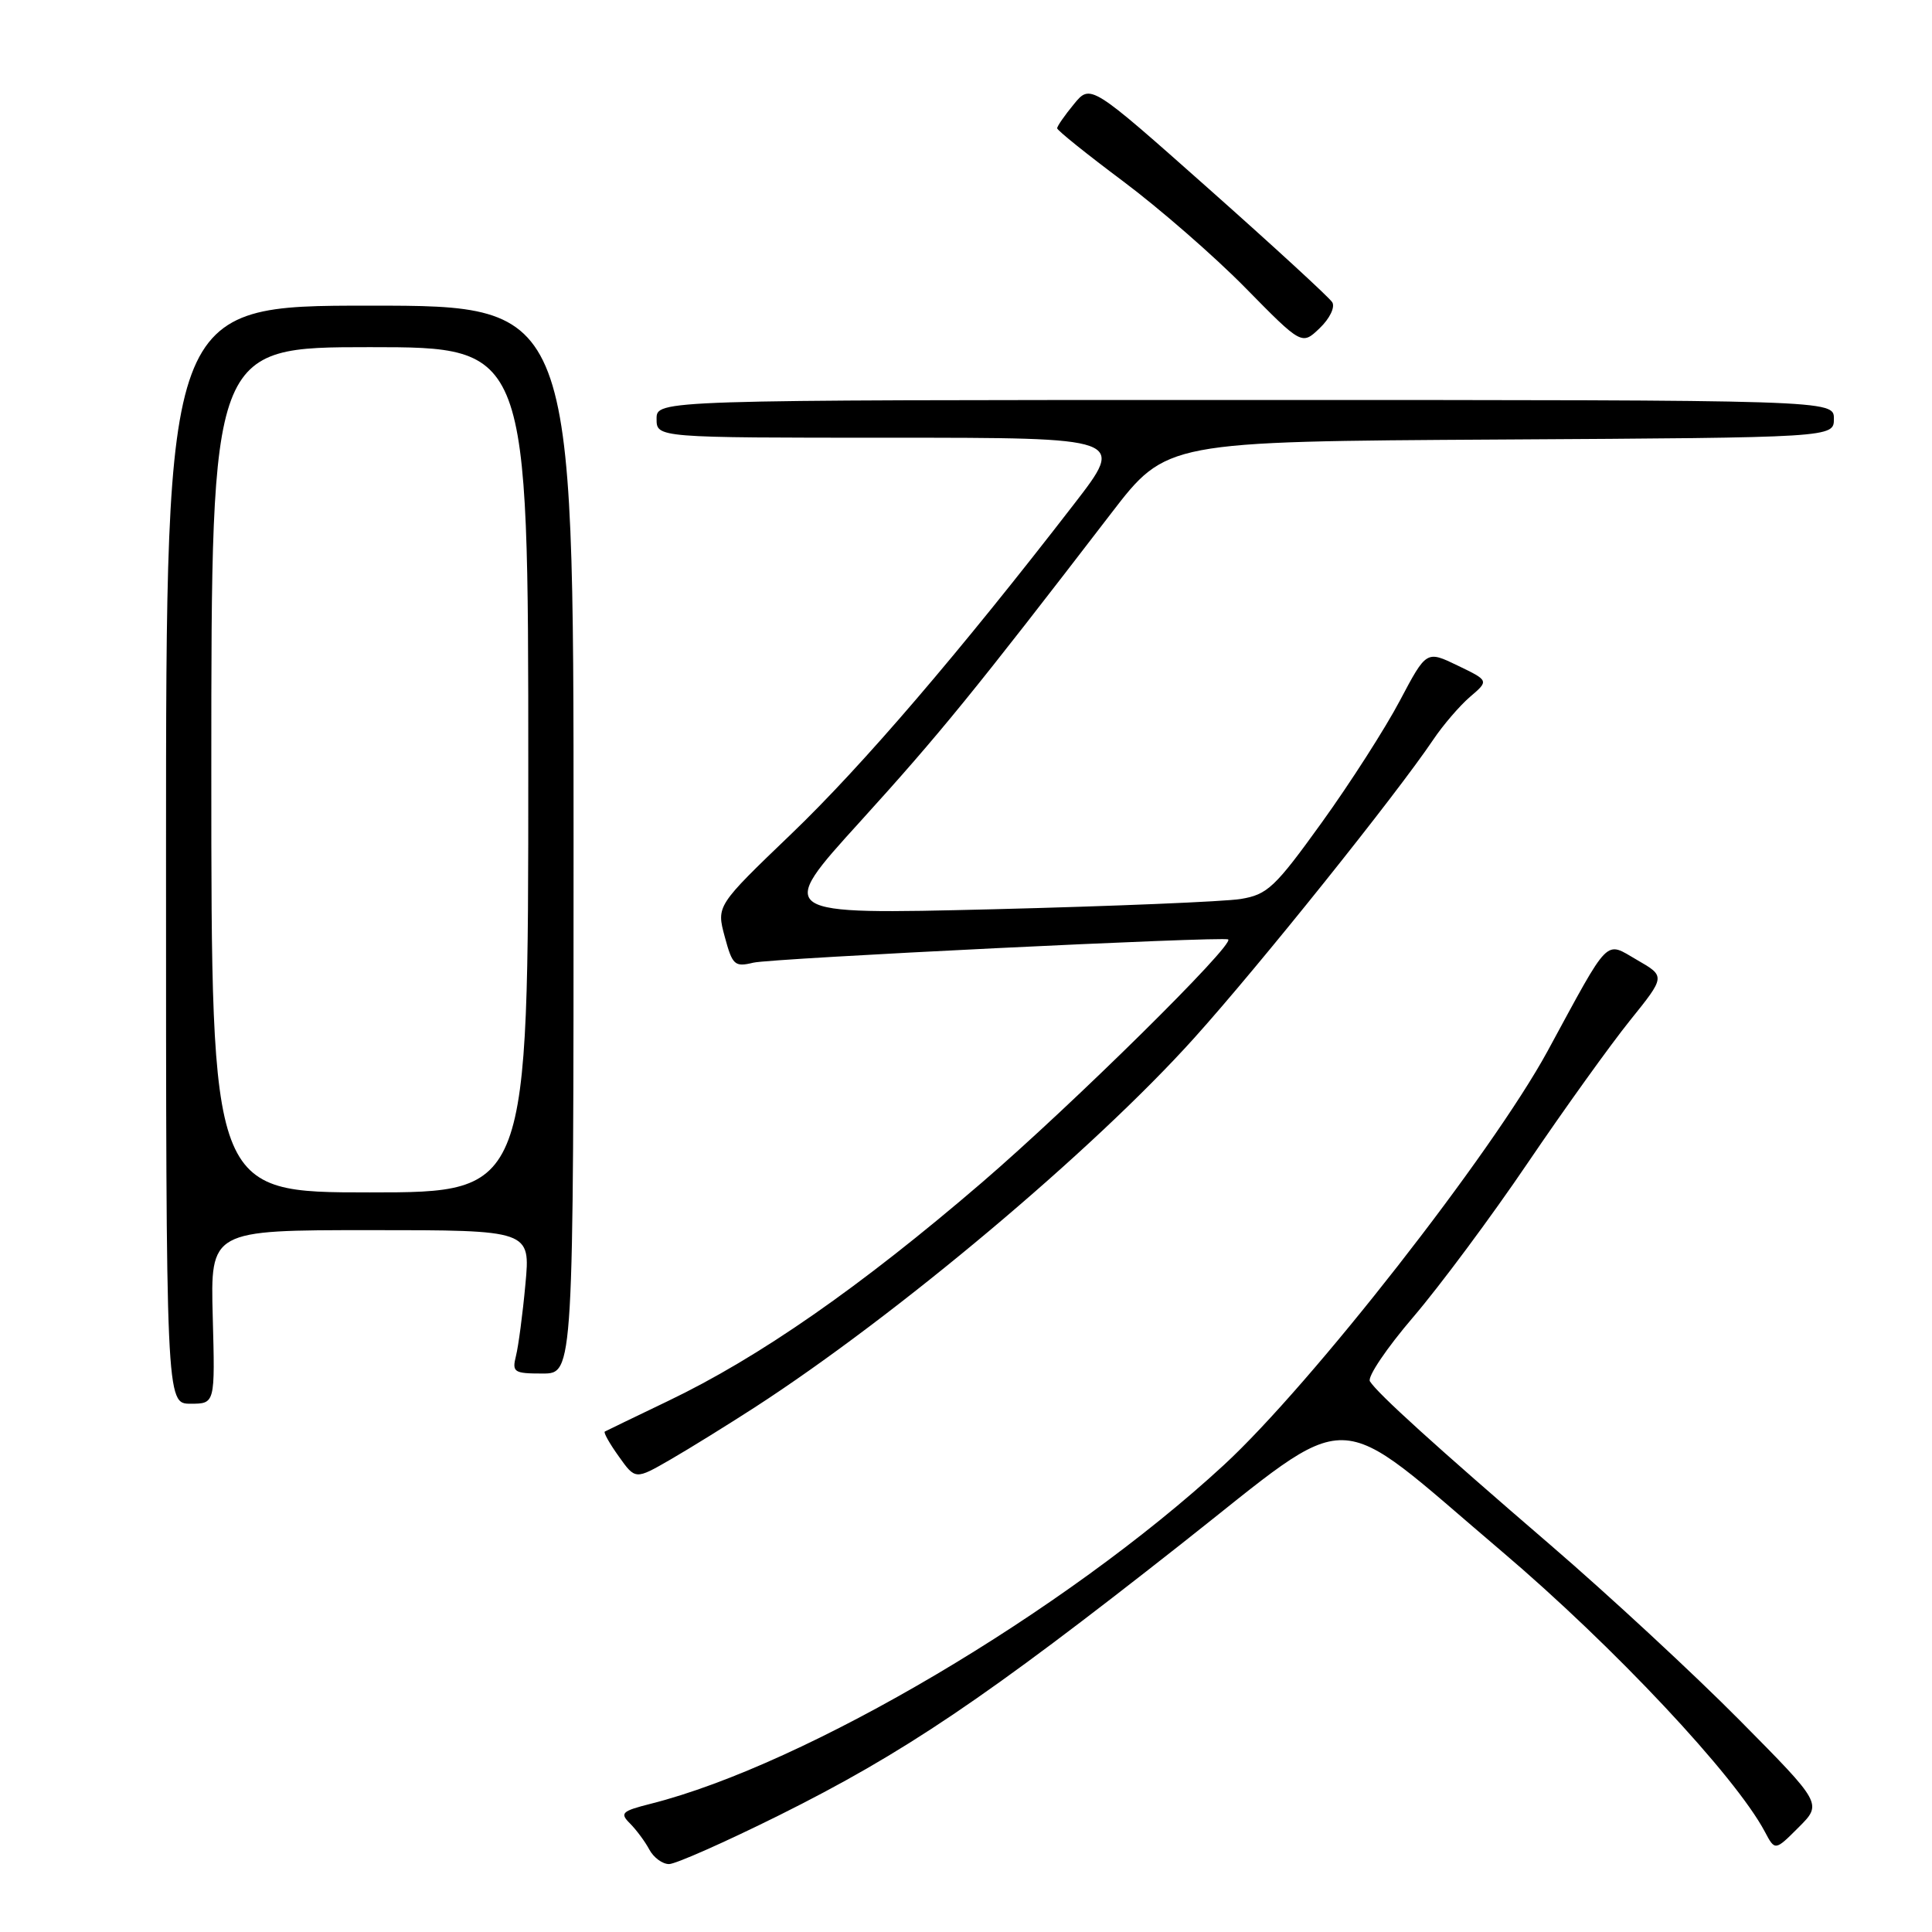 <?xml version="1.0" encoding="UTF-8" standalone="no"?>
<!DOCTYPE svg PUBLIC "-//W3C//DTD SVG 1.1//EN" "http://www.w3.org/Graphics/SVG/1.1/DTD/svg11.dtd" >
<svg xmlns="http://www.w3.org/2000/svg" xmlns:xlink="http://www.w3.org/1999/xlink" version="1.1" viewBox="0 0 256 256">
 <g >
 <path fill="currentColor"
d=" M 103.19 240.56 C 119.78 232.30 130.56 225.03 156.45 204.64 C 179.97 186.12 175.98 186.03 199.00 205.57 C 213.85 218.18 229.92 235.31 233.85 242.71 C 235.20 245.26 235.20 245.26 238.33 242.13 C 241.46 239.00 241.46 239.00 230.48 227.91 C 224.44 221.81 213.20 211.40 205.50 204.77 C 190.19 191.60 182.52 184.64 181.52 183.03 C 181.16 182.45 183.74 178.63 187.25 174.53 C 190.76 170.43 197.60 161.23 202.45 154.07 C 207.30 146.92 213.39 138.44 215.98 135.22 C 220.69 129.37 220.69 129.37 216.92 127.20 C 212.60 124.71 213.44 123.85 205.06 139.28 C 197.69 152.82 173.74 183.45 162.16 194.13 C 141.13 213.52 106.81 233.81 86.22 239.01 C 82.38 239.98 82.10 240.25 83.48 241.62 C 84.32 242.47 85.48 244.02 86.04 245.08 C 86.61 246.14 87.78 247.00 88.65 247.00 C 89.52 247.00 96.06 244.10 103.19 240.56 Z  M 100.00 186.49 C 118.85 174.28 144.84 152.44 158.24 137.54 C 166.84 127.99 184.99 105.33 189.92 98.00 C 191.21 96.08 193.40 93.53 194.78 92.34 C 197.30 90.19 197.30 90.19 193.15 88.19 C 189.01 86.19 189.01 86.19 185.49 92.84 C 183.56 96.50 178.90 103.77 175.14 108.99 C 168.94 117.60 167.94 118.54 164.40 119.12 C 162.26 119.47 147.51 120.08 131.64 120.48 C 102.78 121.19 102.78 121.19 113.99 108.85 C 124.51 97.26 129.16 91.55 147.25 68.00 C 154.55 58.50 154.55 58.50 198.78 58.24 C 243.00 57.98 243.00 57.98 243.00 55.49 C 243.00 53.00 243.00 53.00 165.00 53.00 C 87.00 53.00 87.00 53.00 87.00 55.50 C 87.00 58.00 87.00 58.00 118.05 58.00 C 149.11 58.00 149.11 58.00 142.35 66.75 C 127.15 86.43 114.29 101.44 104.88 110.47 C 94.93 120.02 94.93 120.02 96.03 124.11 C 97.05 127.89 97.34 128.16 99.82 127.56 C 102.21 126.98 162.14 124.05 162.74 124.48 C 163.64 125.12 142.13 146.35 130.11 156.69 C 114.00 170.53 100.61 179.85 88.50 185.65 C 84.10 187.76 80.34 189.58 80.14 189.69 C 79.94 189.80 80.77 191.28 81.99 192.98 C 84.19 196.08 84.19 196.08 88.85 193.39 C 91.41 191.91 96.42 188.80 100.00 186.49 Z  M 28.19 174.50 C 27.88 163.00 27.88 163.00 49.08 163.00 C 70.29 163.00 70.29 163.00 69.62 170.16 C 69.26 174.11 68.69 178.38 68.37 179.66 C 67.83 181.83 68.09 182.00 71.89 182.00 C 76.00 182.00 76.00 182.00 76.00 111.25 C 76.00 40.50 76.00 40.50 49.00 40.50 C 22.00 40.50 22.00 40.50 22.00 113.25 C 22.00 186.00 22.00 186.00 25.25 186.00 C 28.50 186.00 28.50 186.00 28.19 174.50 Z  M 176.53 40.05 C 176.14 39.42 168.77 32.65 160.16 25.01 C 144.50 11.11 144.50 11.11 142.29 13.81 C 141.07 15.29 140.07 16.73 140.08 17.00 C 140.08 17.27 144.00 20.42 148.79 24.00 C 153.58 27.58 160.88 33.93 165.00 38.12 C 172.50 45.75 172.50 45.75 174.87 43.48 C 176.19 42.22 176.93 40.70 176.53 40.05 Z  M 28.00 102.00 C 28.00 46.00 28.00 46.00 49.00 46.00 C 70.00 46.00 70.00 46.00 70.00 102.00 C 70.00 158.00 70.00 158.00 49.00 158.00 C 28.00 158.00 28.00 158.00 28.00 102.00 Z "/>
</g>
</svg>